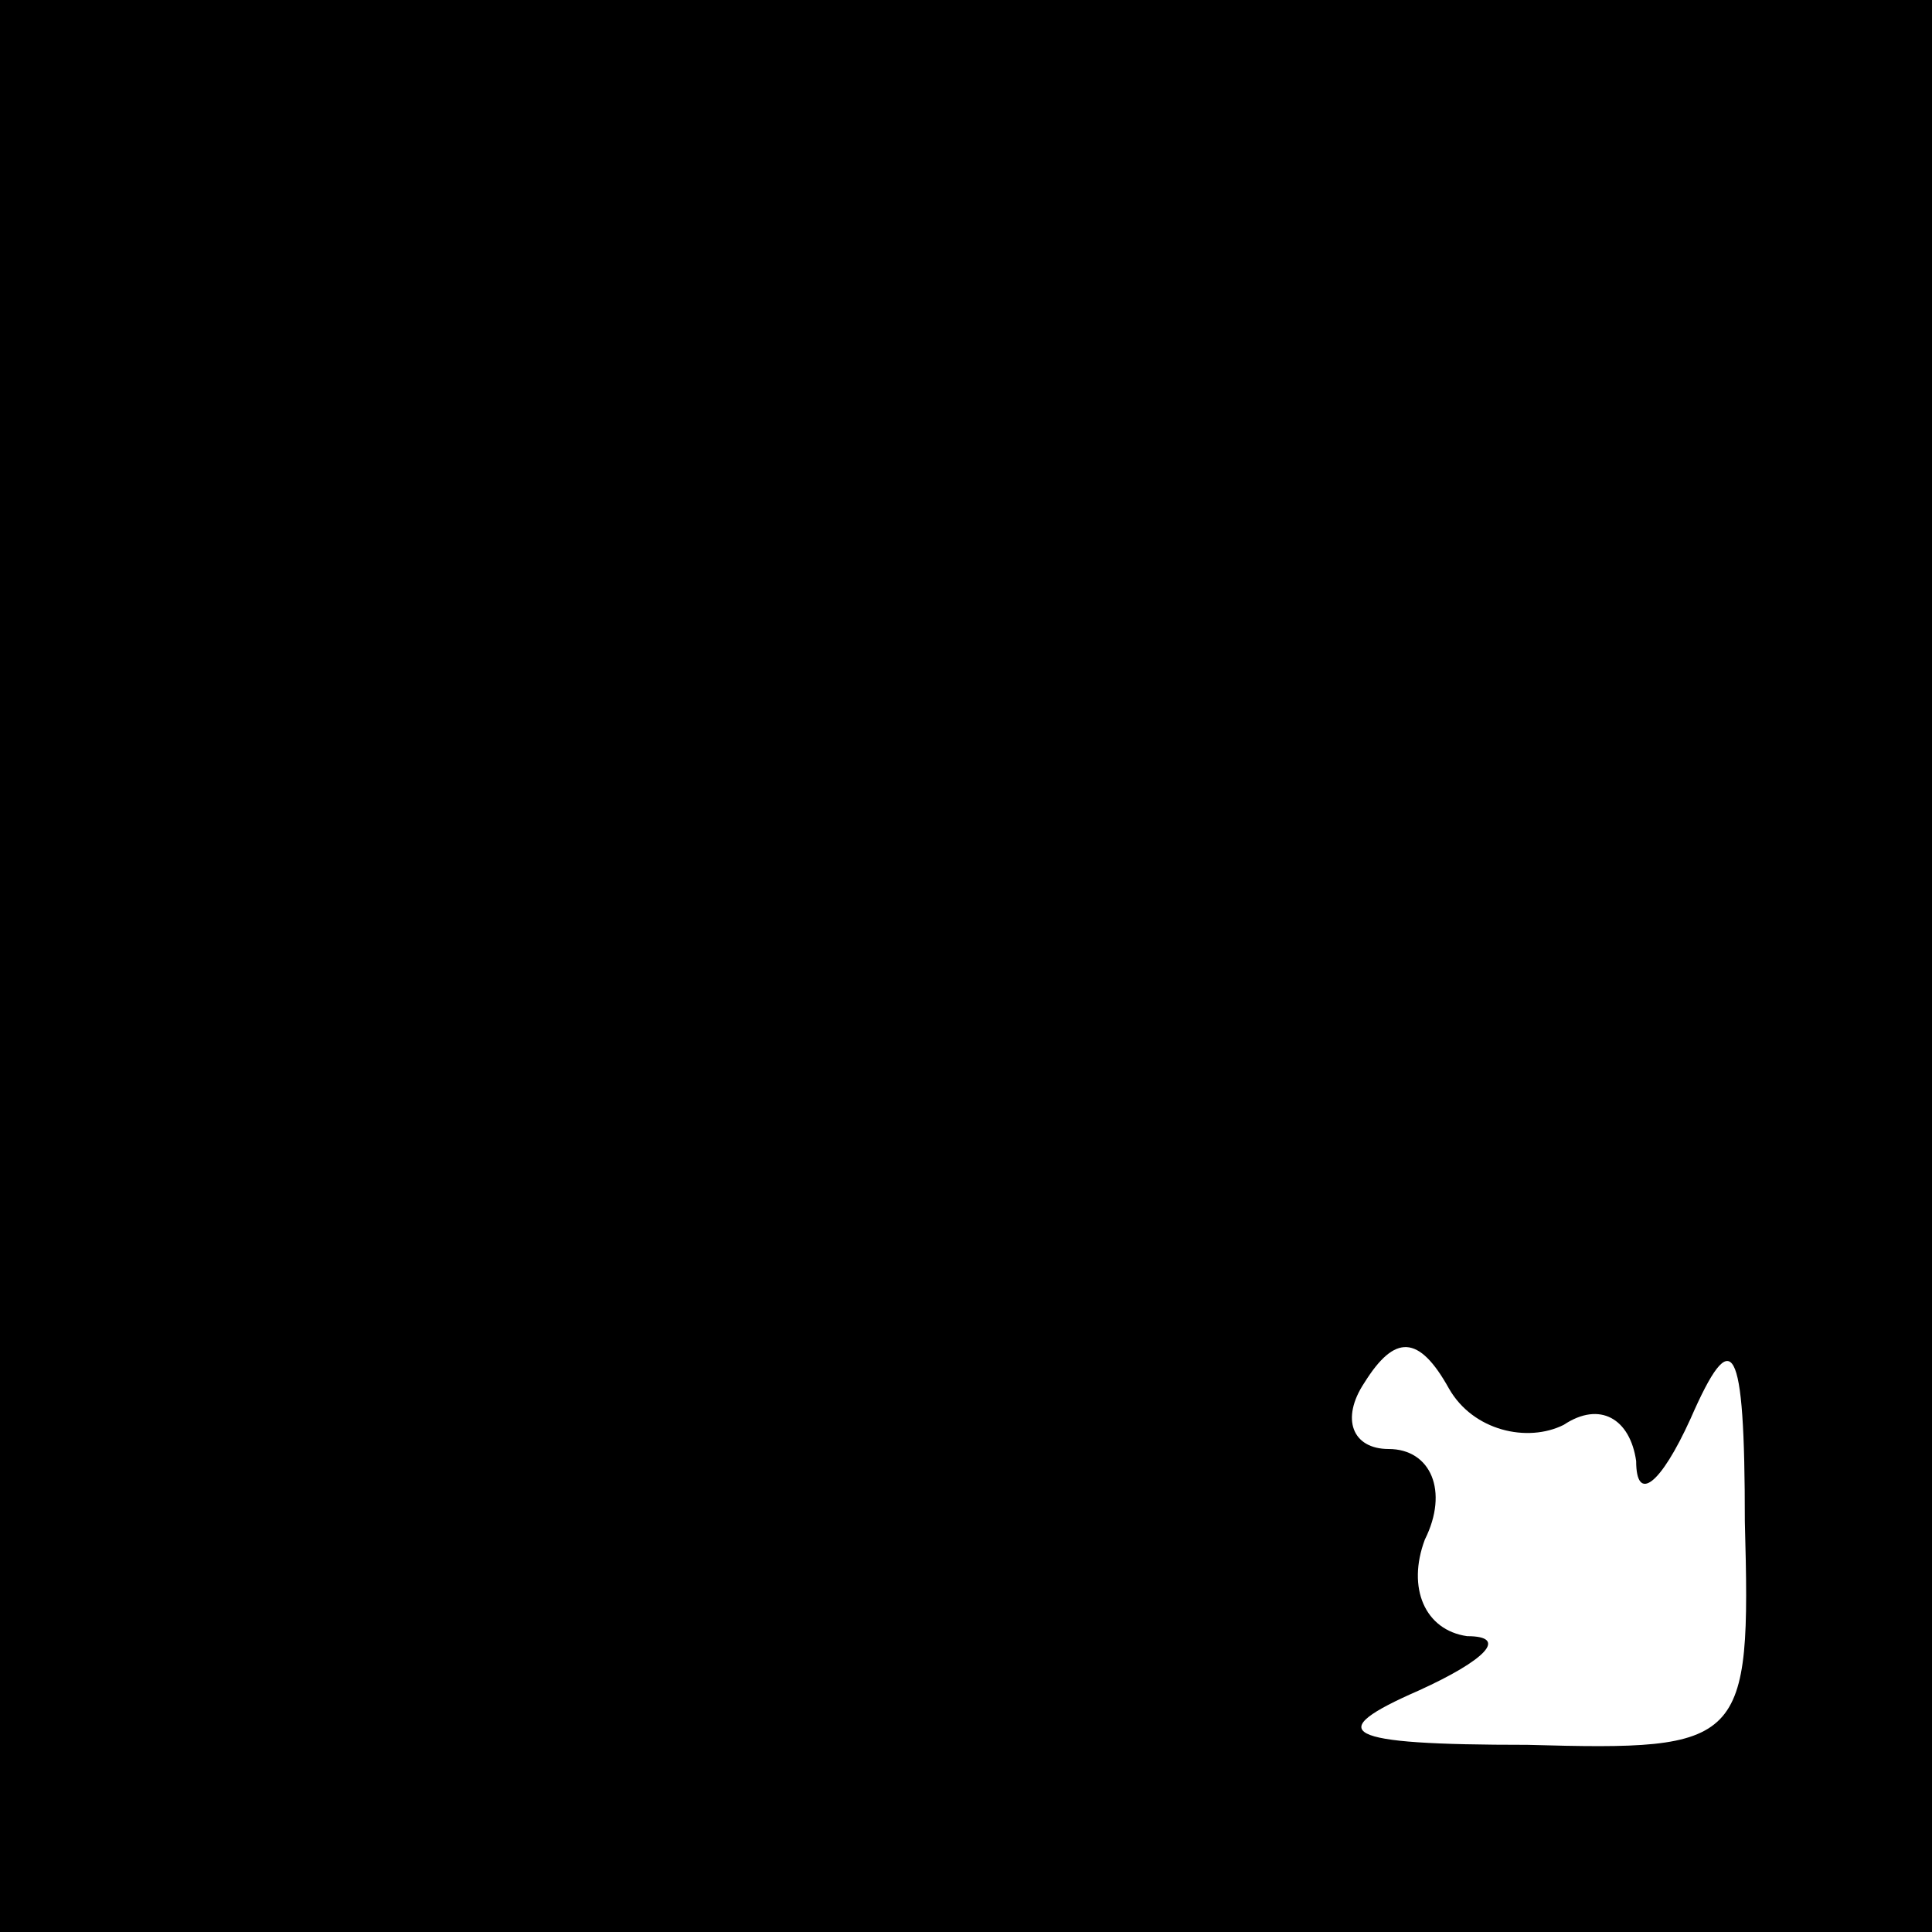 <?xml version="1.0" standalone="no"?>
<!DOCTYPE svg PUBLIC "-//W3C//DTD SVG 20010904//EN"
 "http://www.w3.org/TR/2001/REC-SVG-20010904/DTD/svg10.dtd">
<svg version="1.0" xmlns="http://www.w3.org/2000/svg"
 width="32pt" height="32pt" viewBox="0 0 32 32"
 preserveAspectRatio="xMidYMid meet">
<rect x="0" y="0" width="32" height="32" fill="#808080" stroke="none"/>
<g transform="translate(0,32) scale(0.1,-0.1)"
fill="#000000" stroke="none">
<path fill="#000000" stroke="none" d="M0 160 l0 -160 160 0 160 0 0 160 0
160 -160 0 -160 0 0 -160z"/>
<path fill="#ffffff" stroke="none" d="M259 84 c6 4 11 1 12 -6 0 -7 4 -4 9 7
7 16 9 13 9 -17 1 -37 0 -38 -36 -37 -31 0 -34 2 -18 9 11 5 15 9 8 9 -7 1
-10 8 -7 16 4 8 1 15 -6 15 -6 0 -8 5 -4 11 5 8 9 8 14 -1 4 -7 13 -9 19 -6z"/>
</g>
</svg>
